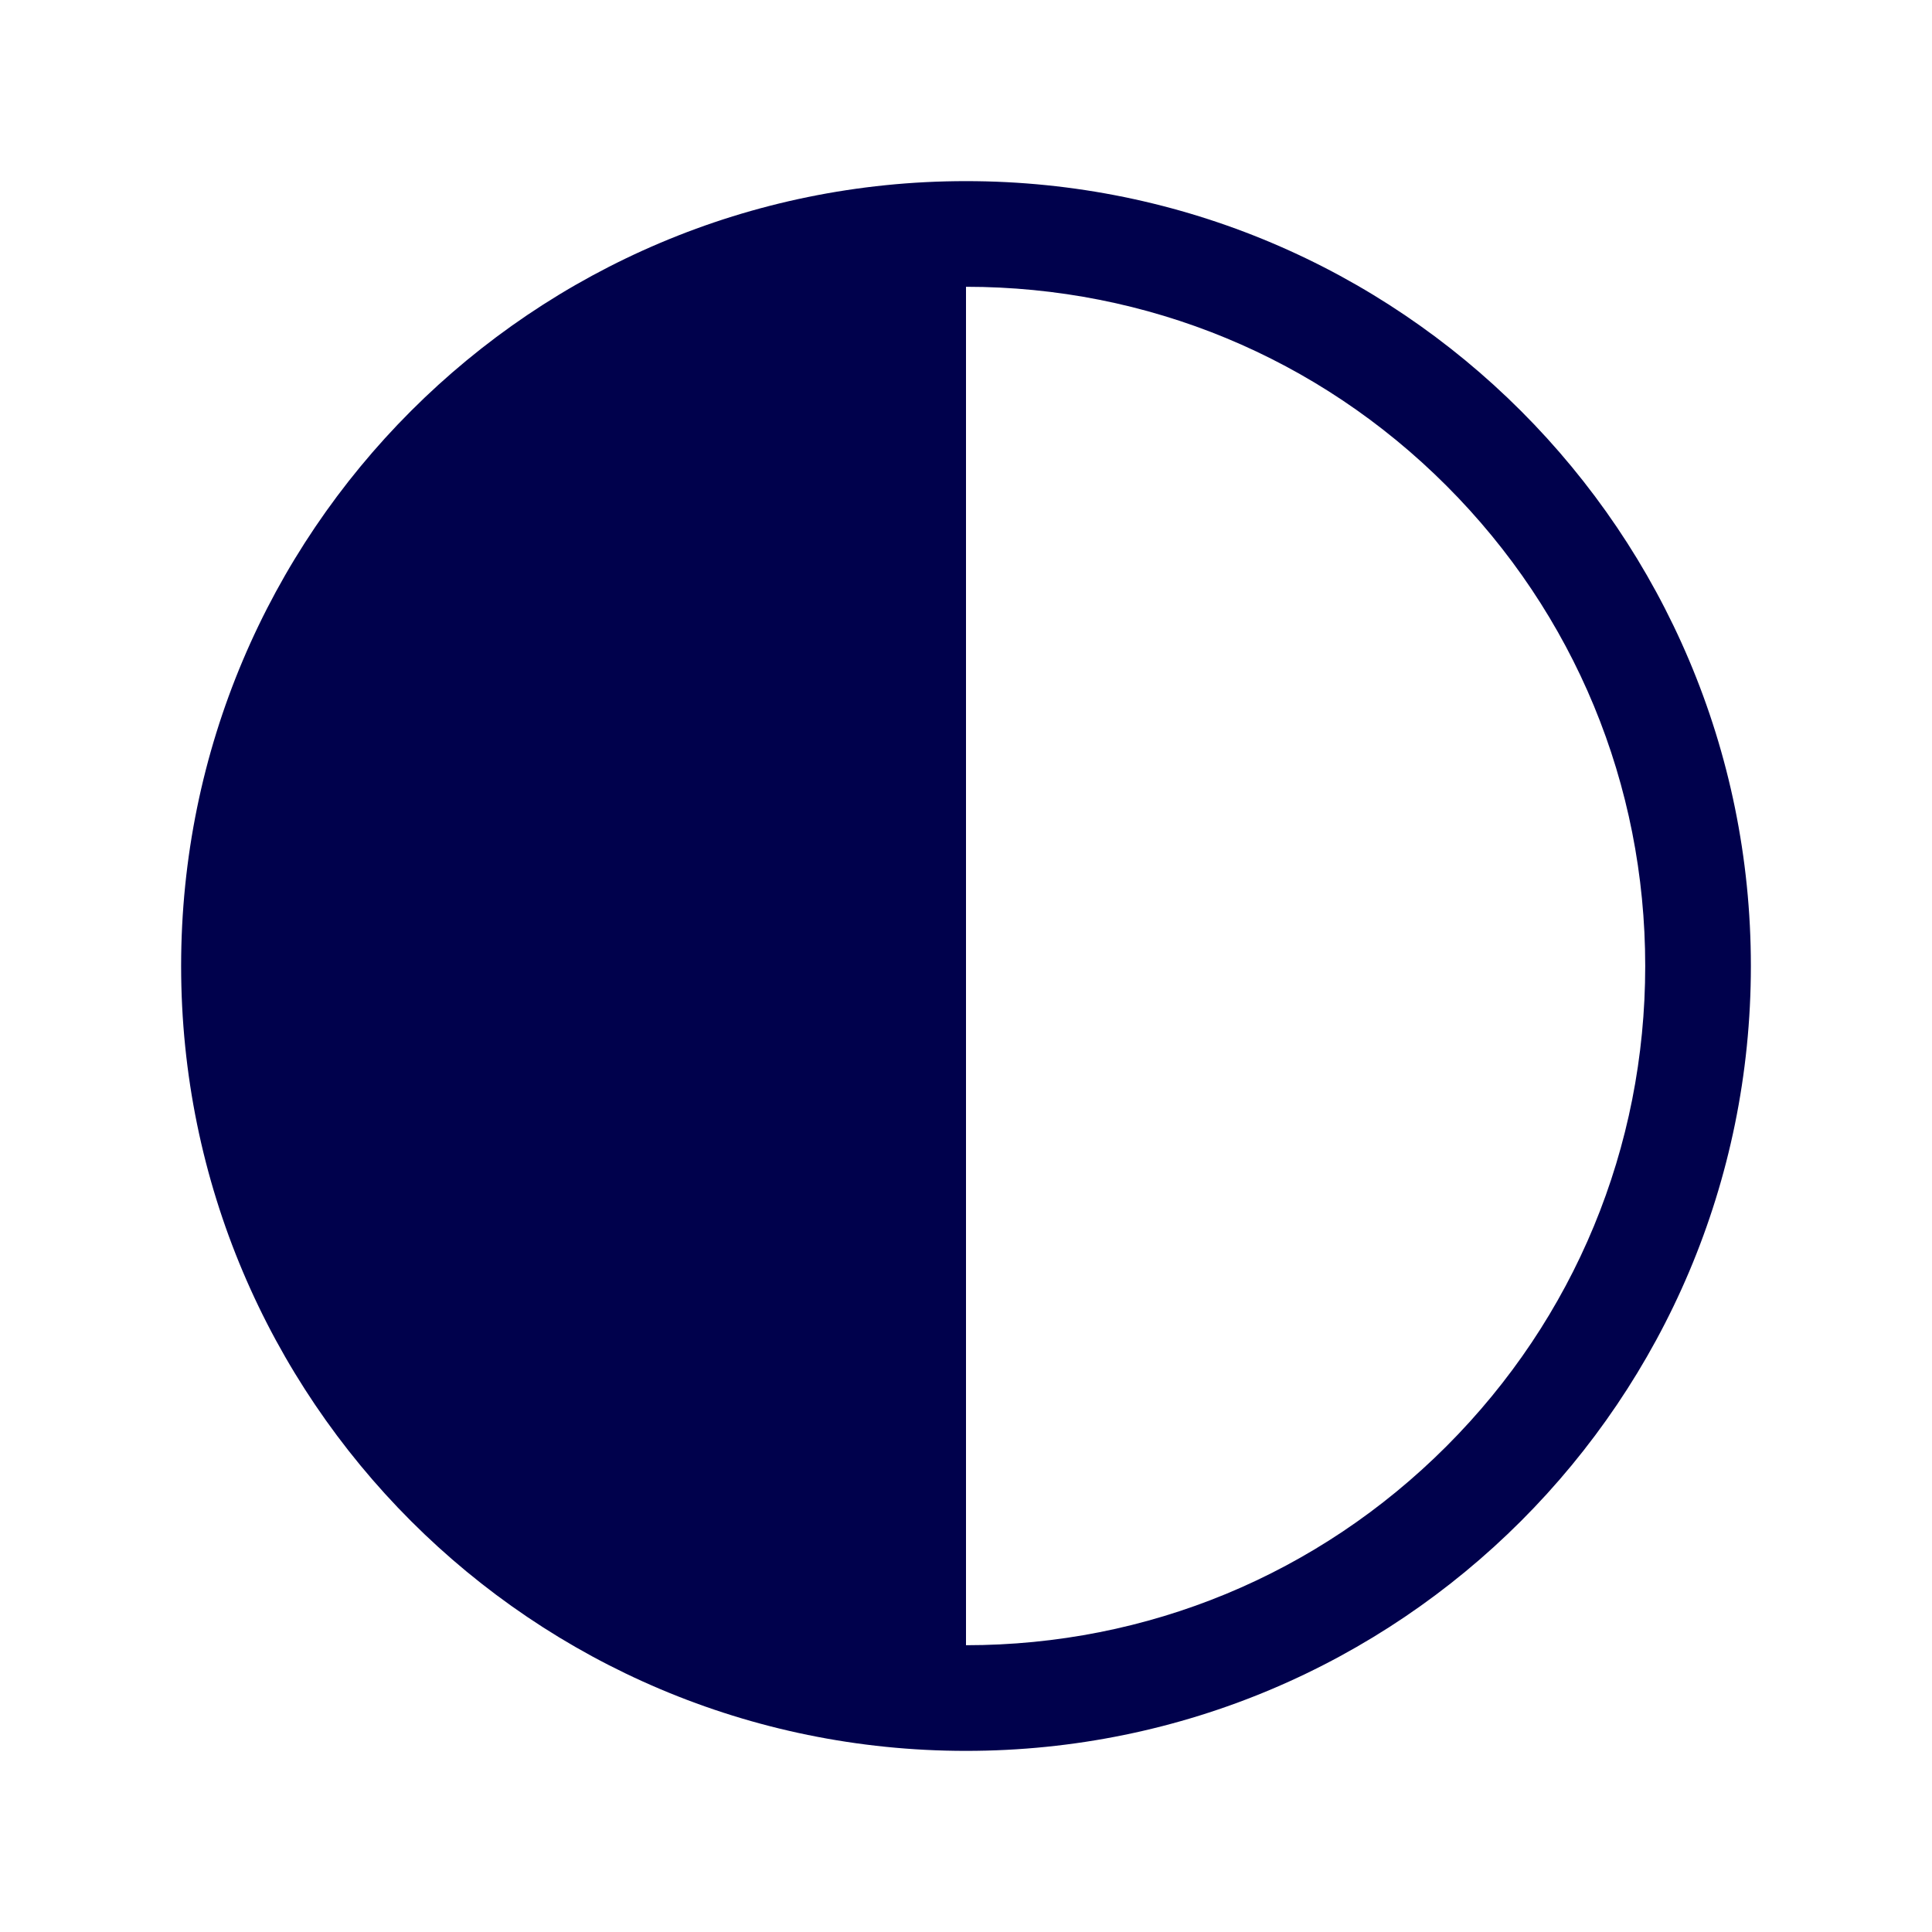<svg xmlns="http://www.w3.org/2000/svg" viewBox="0 0 1024 1024" fill="currentColor" overflow="hidden" xmlns:v="https://vecta.io/nano"><path d="M512 96C282.2 96 96 282.2 96 512s186.2 416 416 416 416-186.2 416-416S741.8 96 512 96zm254.6 670.6C698.6 834.6 608.2 872 512 872V152c96.2 0 186.6 37.4 254.6 105.4S872 415.8 872 512s-37.4 186.6-105.4 254.6z" shape-rendering="geometricPrecision" fill="#00014c"/></svg>